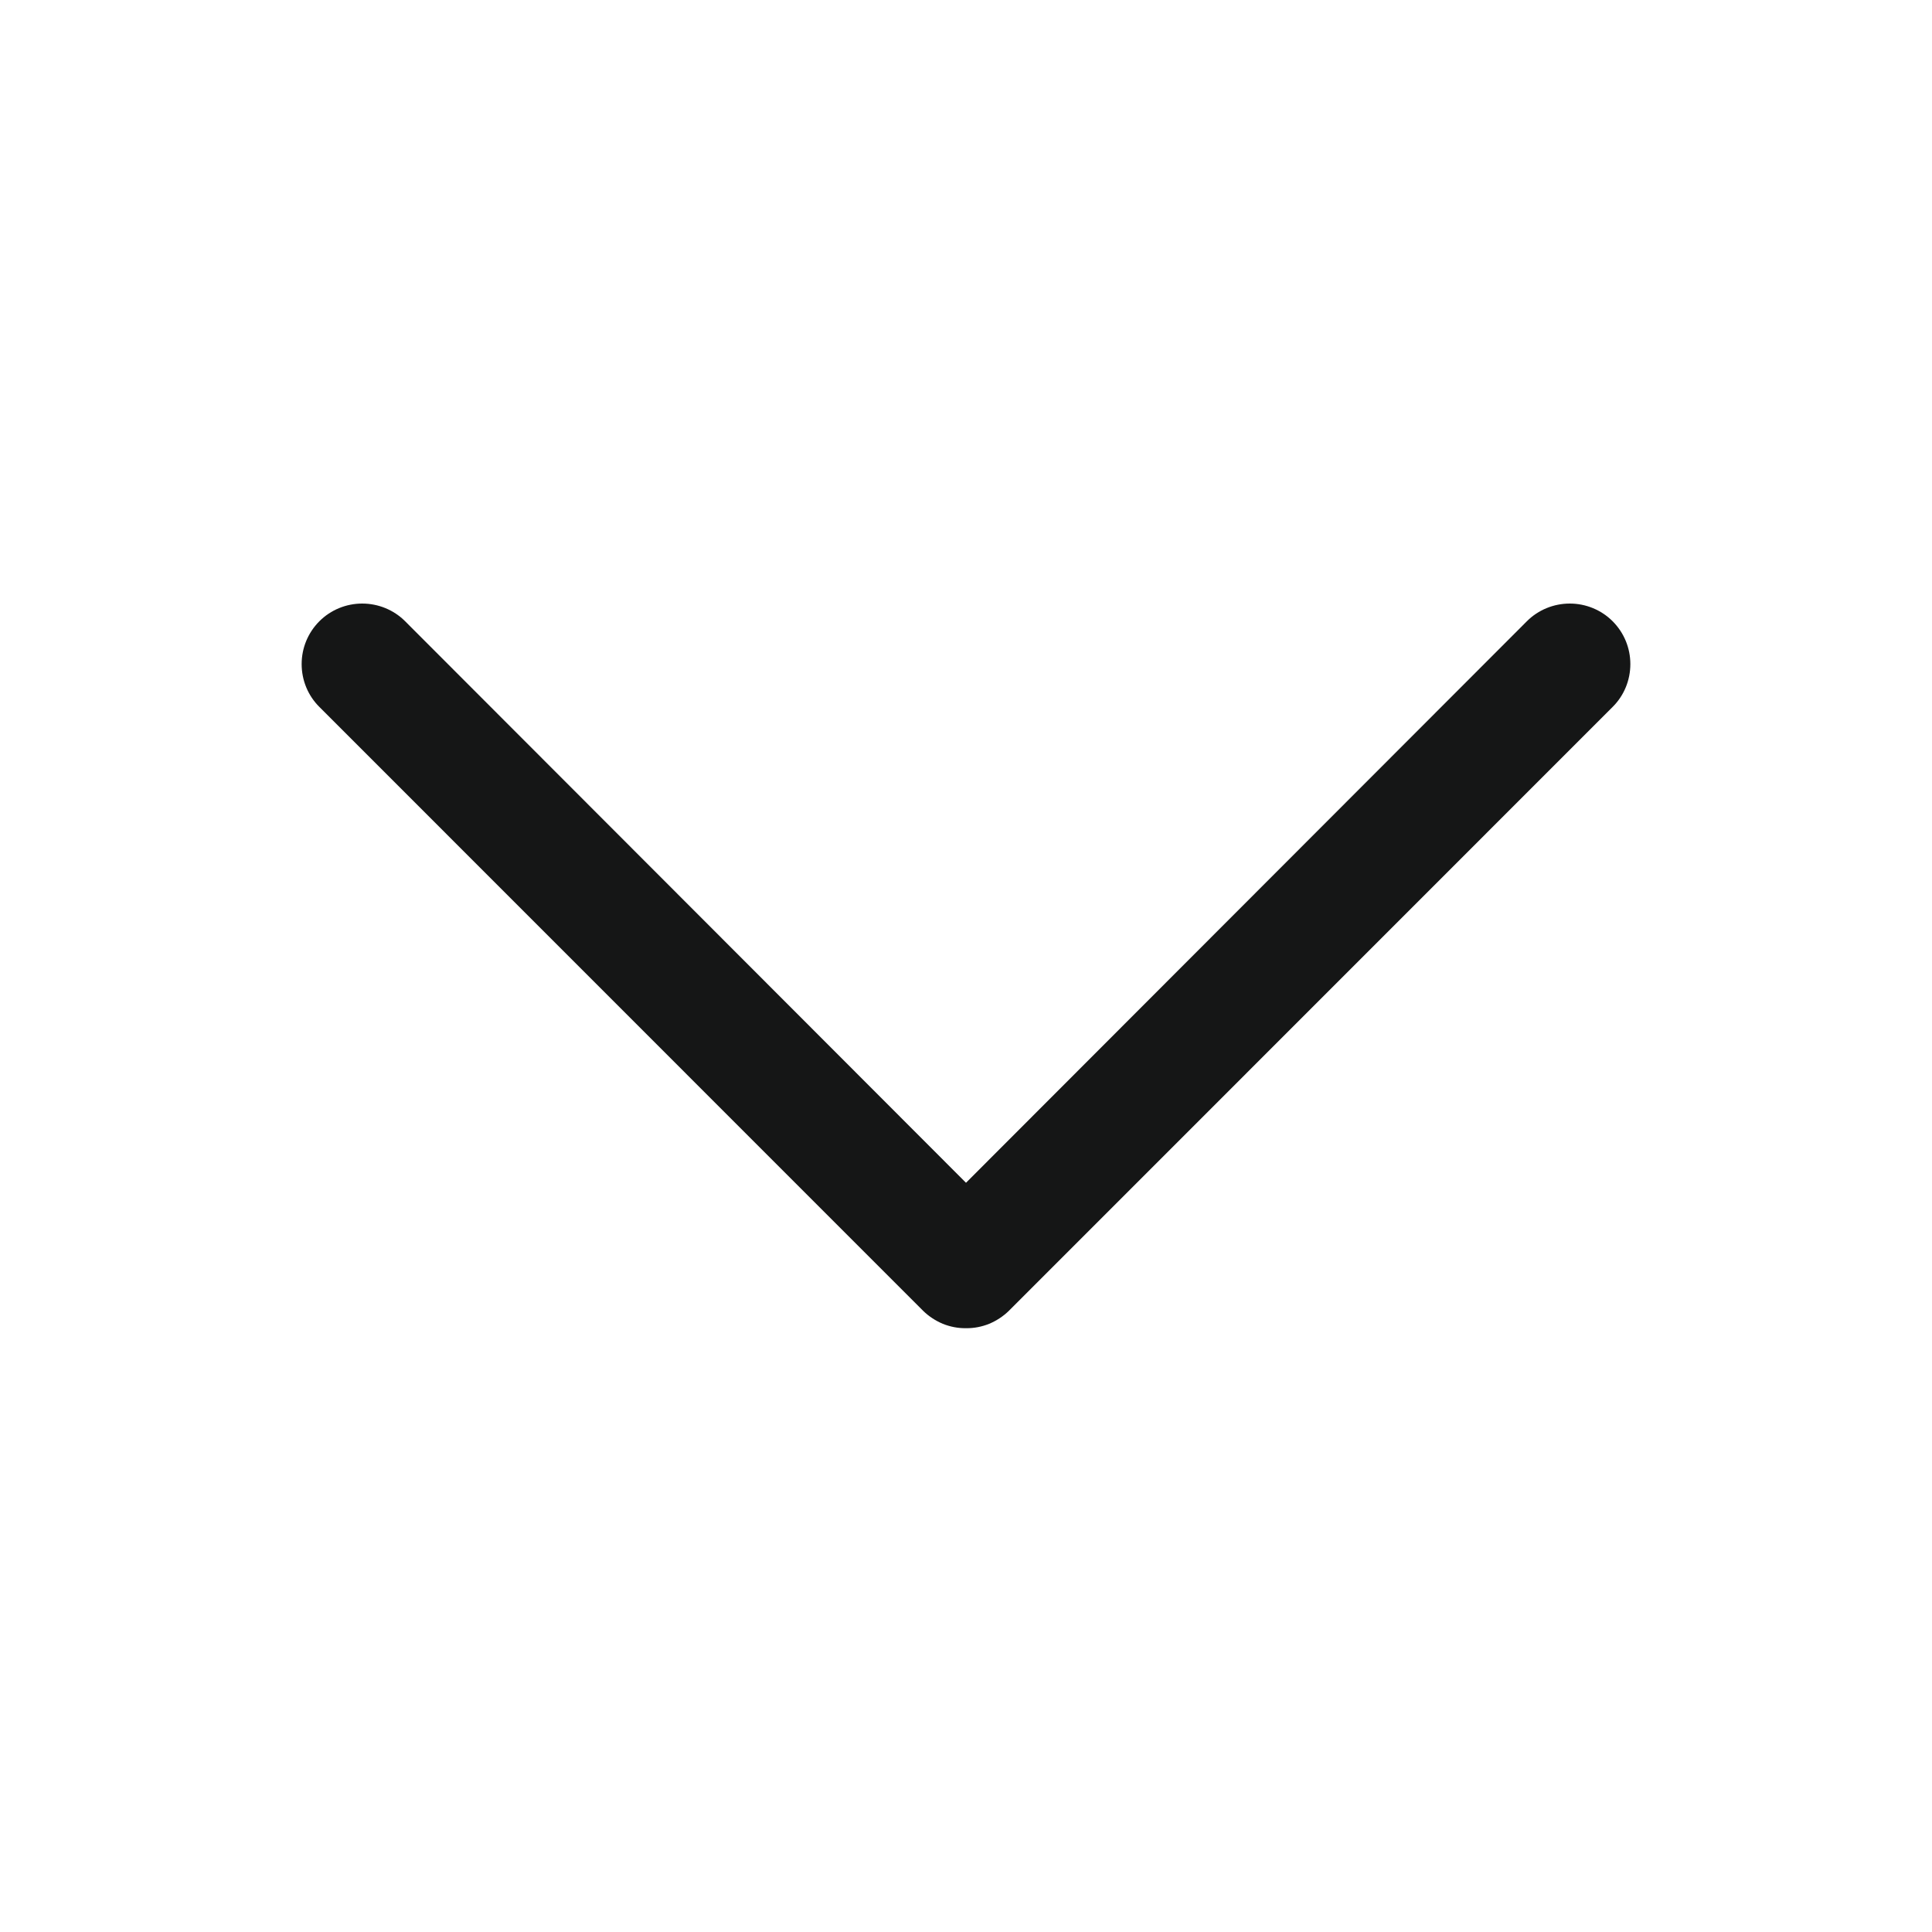 <svg xmlns="http://www.w3.org/2000/svg" width="15" height="15" viewBox="0 0 15 15" fill="none">
  <path d="M7.5 10.312C7.438 10.313 7.377 10.301 7.32 10.278C7.263 10.254 7.211 10.22 7.167 10.177L2.48 5.489C2.391 5.401 2.342 5.281 2.342 5.156C2.342 5.031 2.391 4.912 2.48 4.823C2.568 4.735 2.688 4.686 2.812 4.686C2.937 4.686 3.057 4.735 3.145 4.823L7.5 9.183L11.855 4.823C11.943 4.735 12.063 4.686 12.188 4.686C12.312 4.686 12.432 4.735 12.52 4.823C12.609 4.912 12.658 5.031 12.658 5.156C12.658 5.281 12.609 5.401 12.52 5.489L7.833 10.177C7.789 10.22 7.737 10.254 7.68 10.278C7.623 10.301 7.562 10.313 7.5 10.312Z" fill="#151616"/>
</svg>